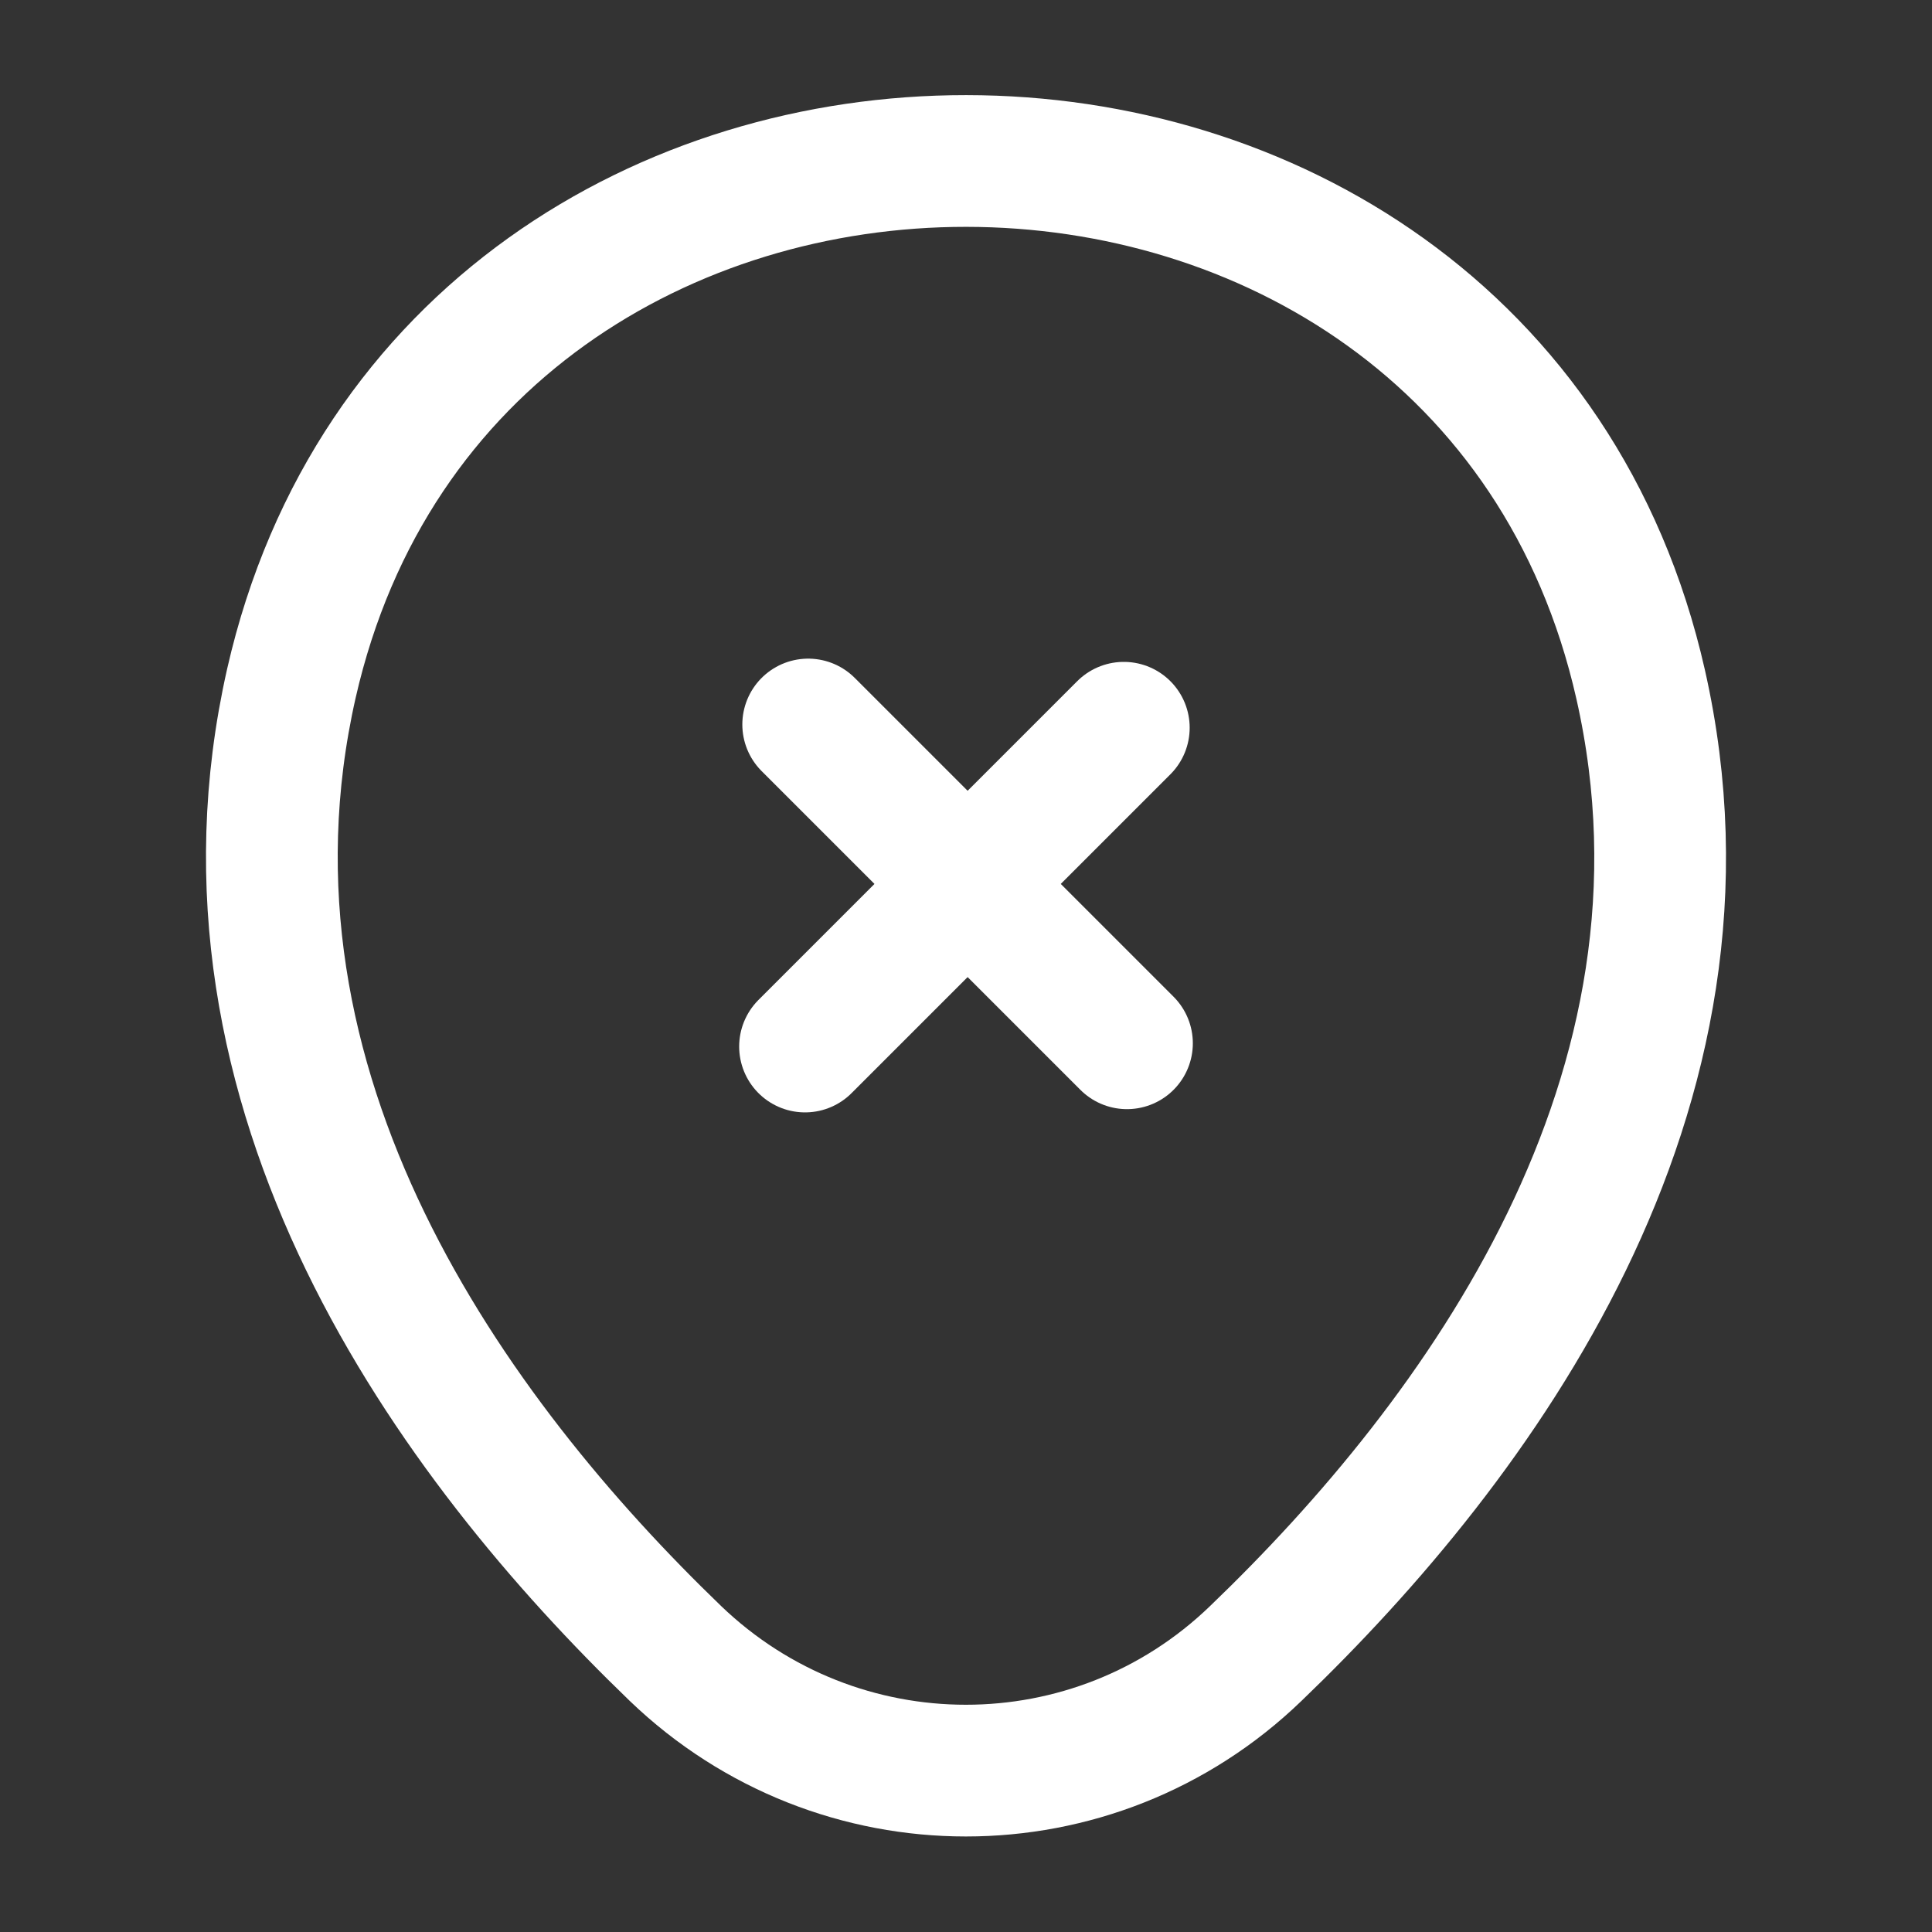 <svg width="22" height="22" viewBox="0 0 22 22" fill="none" xmlns="http://www.w3.org/2000/svg">
<rect x="0" y="0" width="22" height="22" fill="#333333" stroke="none"/>
<path d="M3.318 7.782C5.124 -0.156 16.885 -0.147 18.682 7.792C19.736 12.448 16.839 16.39 14.3 18.828C12.457 20.607 9.543 20.607 7.691 18.828C5.161 16.39 2.264 12.439 3.318 7.782Z" stroke="white" stroke-width="1.5"/>
<path d="M12.833 11.88L9.203 8.25" stroke="white" stroke-width="1.5" stroke-miterlimit="10" stroke-linecap="round" stroke-linejoin="round"/>
<path d="M12.797 8.287L9.167 11.917" stroke="white" stroke-width="1.5" stroke-miterlimit="10" stroke-linecap="round" stroke-linejoin="round"/>
</svg>
